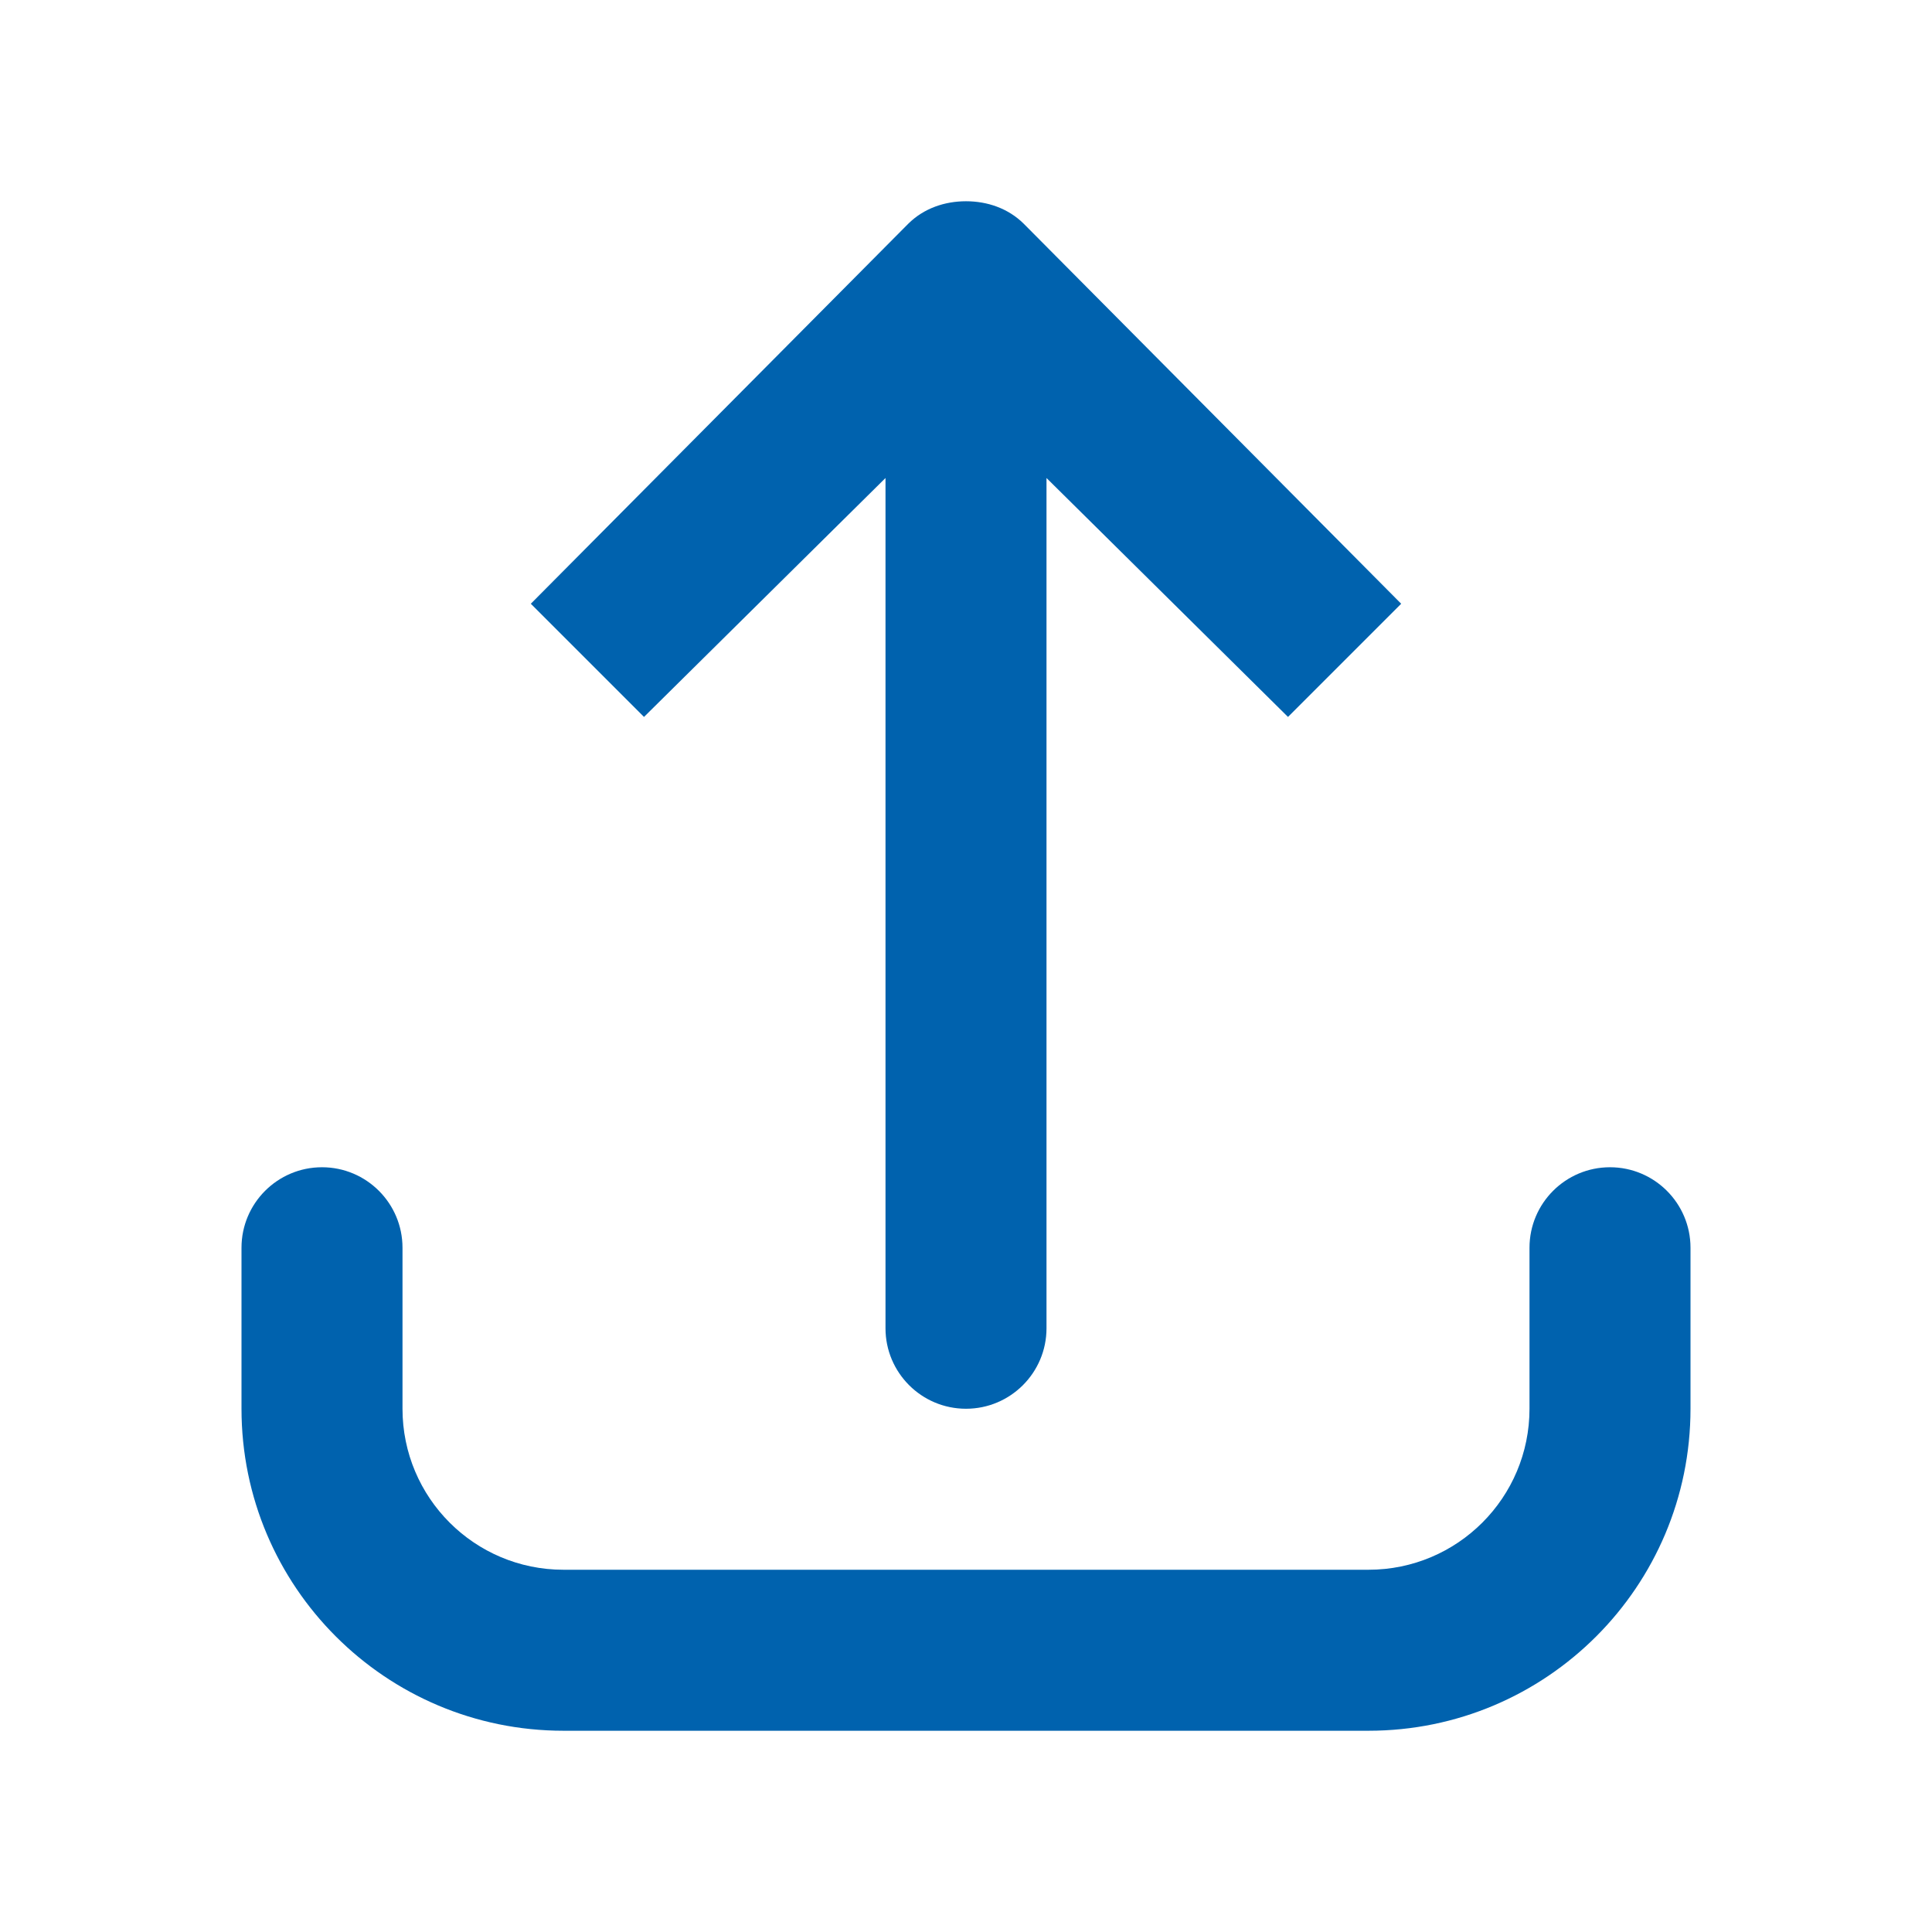 <?xml version="1.0" encoding="UTF-8"?>
<svg width="24px" height="24px" viewBox="0 0 24 24" version="1.1" xmlns="http://www.w3.org/2000/svg" xmlns:xlink="http://www.w3.org/1999/xlink">
    <!-- Generator: Sketch 62 (91390) - https://sketch.com -->
    <title>icon/ upload</title>
    <desc>Created with Sketch.</desc>
    <g id="icon/-upload" stroke="none" stroke-width="1" fill="none" fill-rule="evenodd">
        <path d="M12,2.5 C11.738,2.5 11.477,2.586 11.281,2.781 L6.594,7.5 L8,8.906 L11,5.938 L11,16.5 C11,17.052 11.448,17.5 12,17.5 C12.552,17.5 13,17.052 13,16.5 L13,5.938 L16,8.906 L17.406,7.5 L12.719,2.781 C12.523,2.586 12.262,2.5 12,2.5 Z M4,14.5 C3.448,14.5 3,14.948 3,15.5 L3,17.5 C3,19.709 4.791,21.5 7,21.5 L17,21.5 C19.209,21.5 21,19.709 21,17.5 L21,15.5 C21,14.948 20.552,14.5 20,14.5 C19.448,14.5 19,14.948 19,15.5 L19,17.5 C19,18.605 18.105,19.5 17,19.5 L7,19.5 C5.895,19.5 5,18.605 5,17.5 L5,15.5 C5,14.948 4.552,14.5 4,14.5 Z" id="Shape" fill="#0062ae" fill-rule="nonzero"></path>
    </g>
</svg>